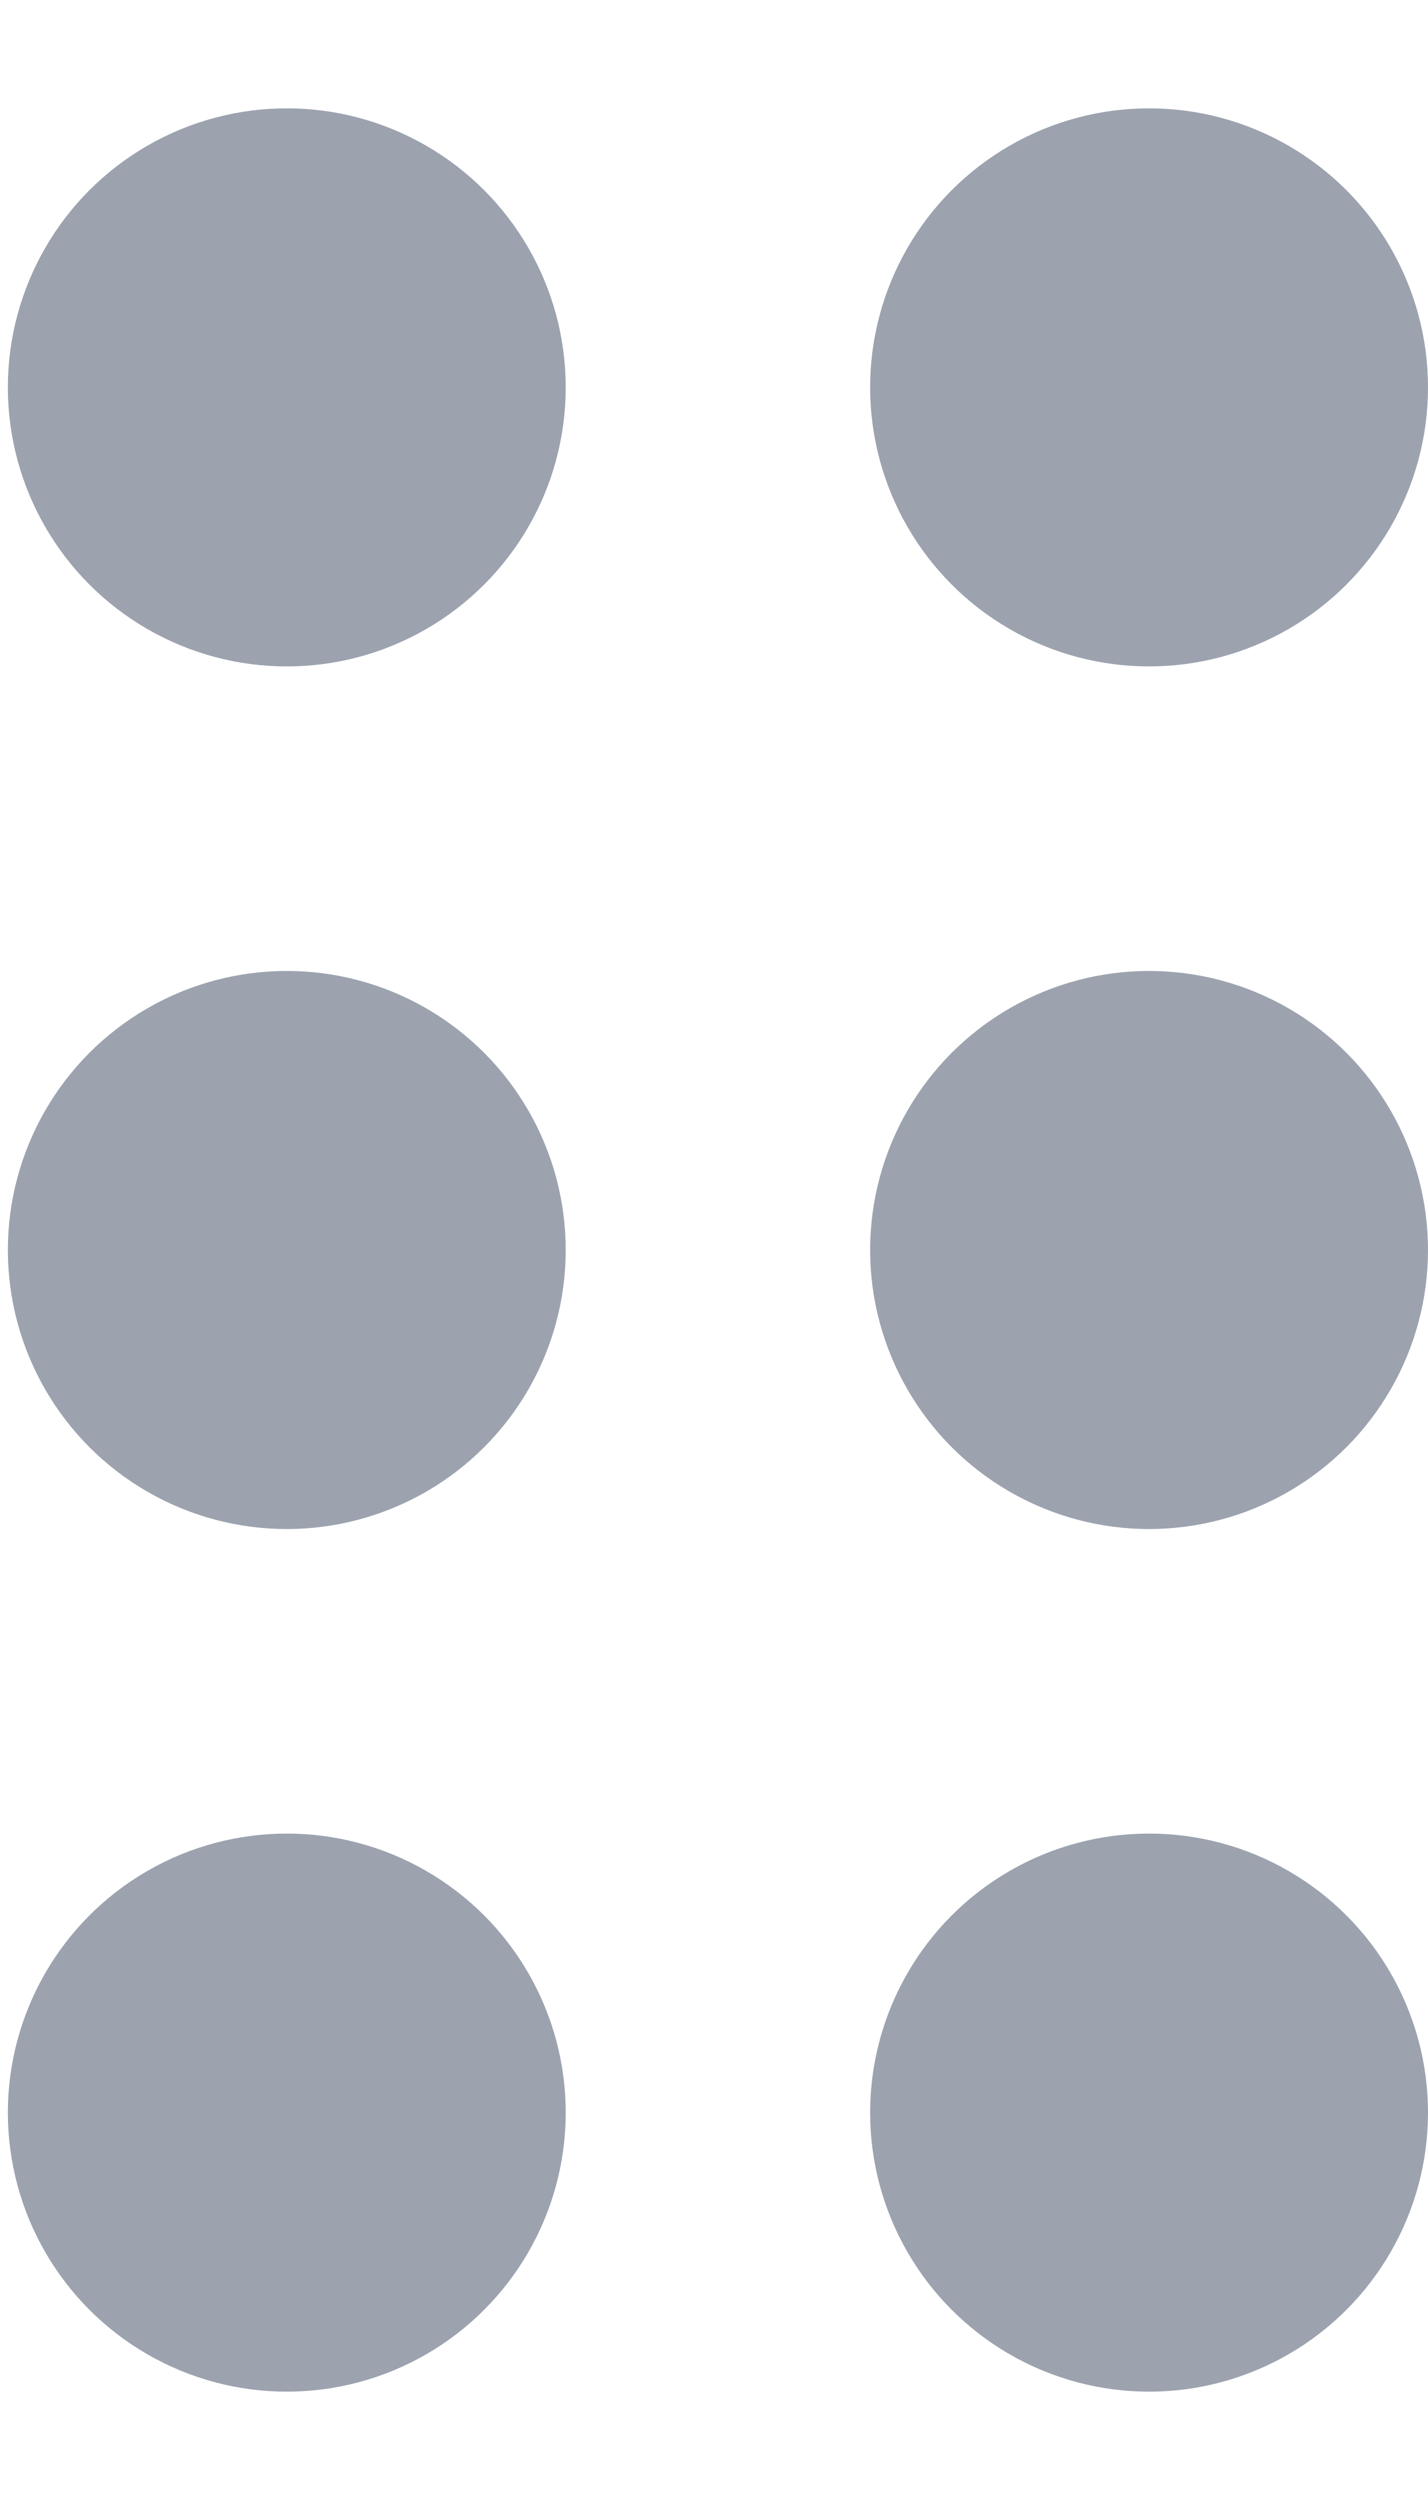 <svg width="12" height="21" viewBox="0 0 12 21" fill="none" xmlns="http://www.w3.org/2000/svg">
<circle cx="2.41" cy="3.254" r="2.344" fill="#9CA3AF"/>
<circle cx="2.41" cy="10.5" r="2.344" fill="#9CA3AF"/>
<circle cx="2.41" cy="17.746" r="2.344" fill="#9CA3AF"/>
<circle cx="9.656" cy="3.254" r="2.344" fill="#9CA3AF"/>
<circle cx="9.656" cy="10.5" r="2.344" fill="#9CA3AF"/>
<circle cx="9.656" cy="17.746" r="2.344" fill="#9CA3AF"/>
</svg>
